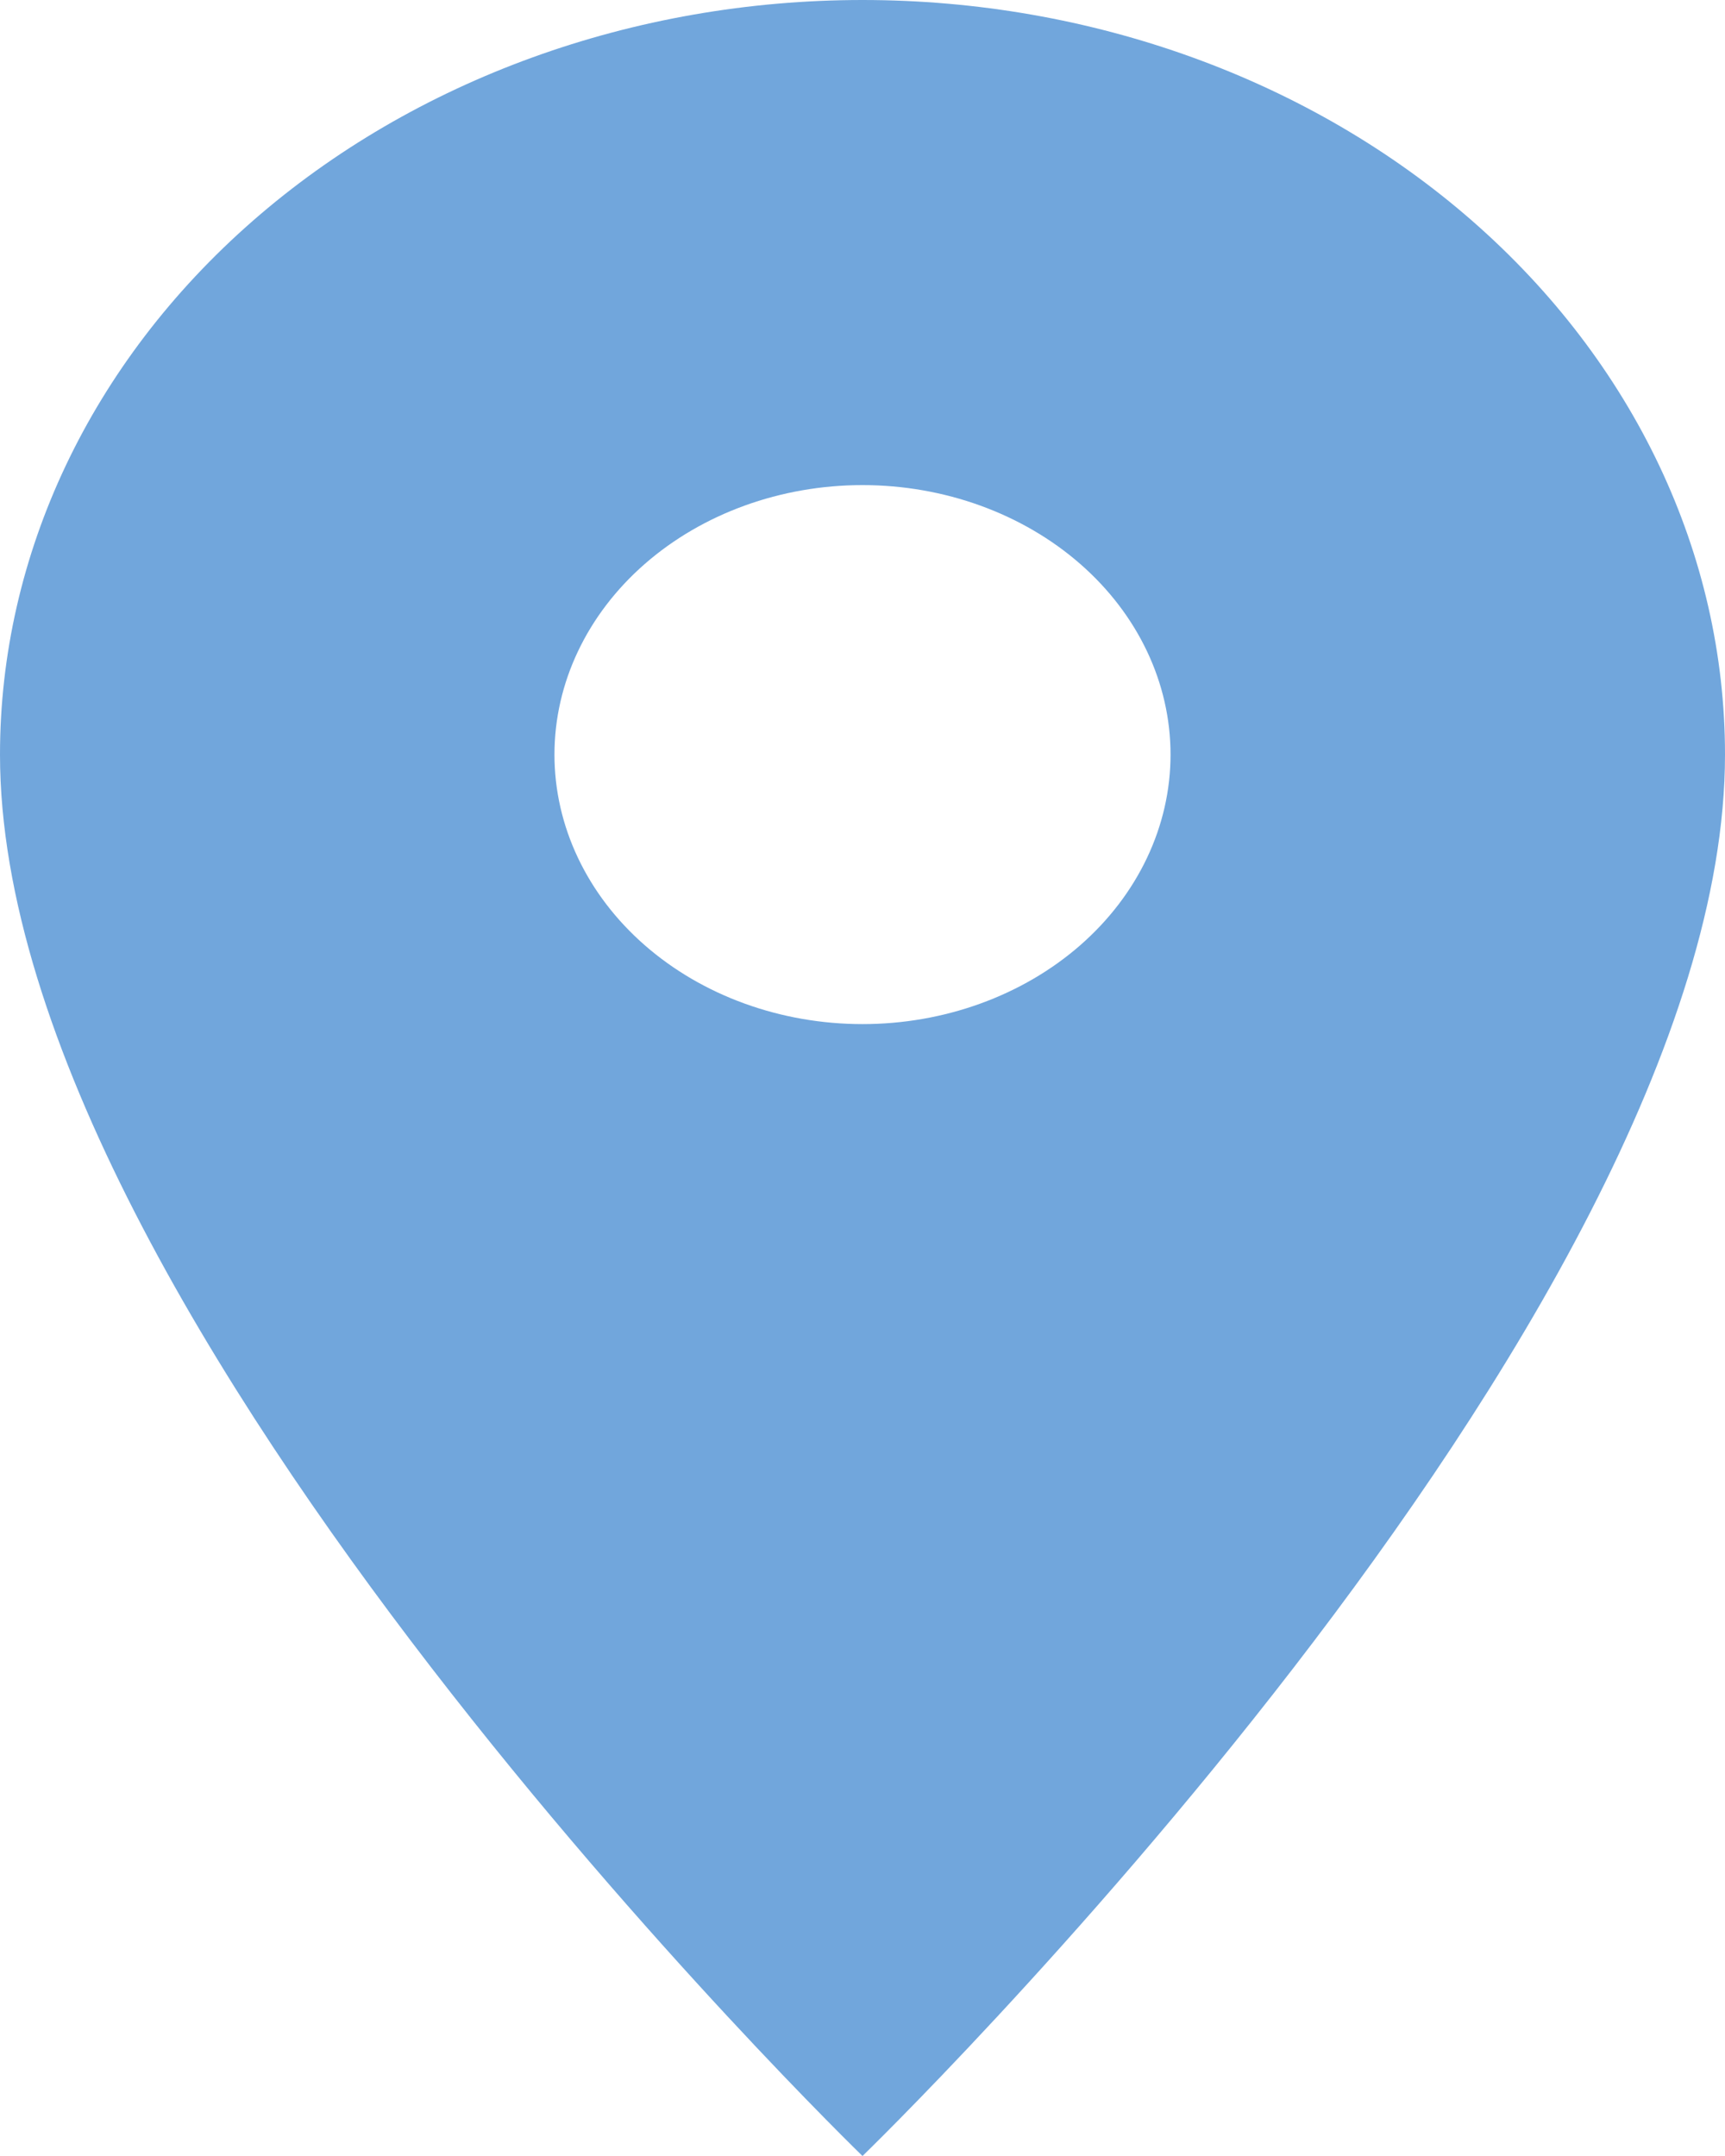 <svg width="80" height="100" viewBox="0 0 80 100" fill="none" xmlns="http://www.w3.org/2000/svg">
<path d="M40 47.5C36.211 47.5 32.578 46.183 29.898 43.839C27.219 41.495 25.714 38.315 25.714 35C25.714 31.685 27.219 28.505 29.898 26.161C32.578 23.817 36.211 22.5 40 22.5C43.789 22.5 47.422 23.817 50.102 26.161C52.781 28.505 54.286 31.685 54.286 35C54.286 36.642 53.916 38.267 53.198 39.783C52.48 41.3 51.428 42.678 50.102 43.839C48.775 45 47.2 45.92 45.467 46.548C43.734 47.177 41.876 47.5 40 47.5ZM40 0C29.391 0 19.217 3.687 11.716 10.251C4.214 16.815 0 25.717 0 35C0 61.25 40 100 40 100C40 100 80 61.25 80 35C80 25.717 75.786 16.815 68.284 10.251C60.783 3.687 50.609 0 40 0Z" fill="#71A6DC"/>
</svg>
